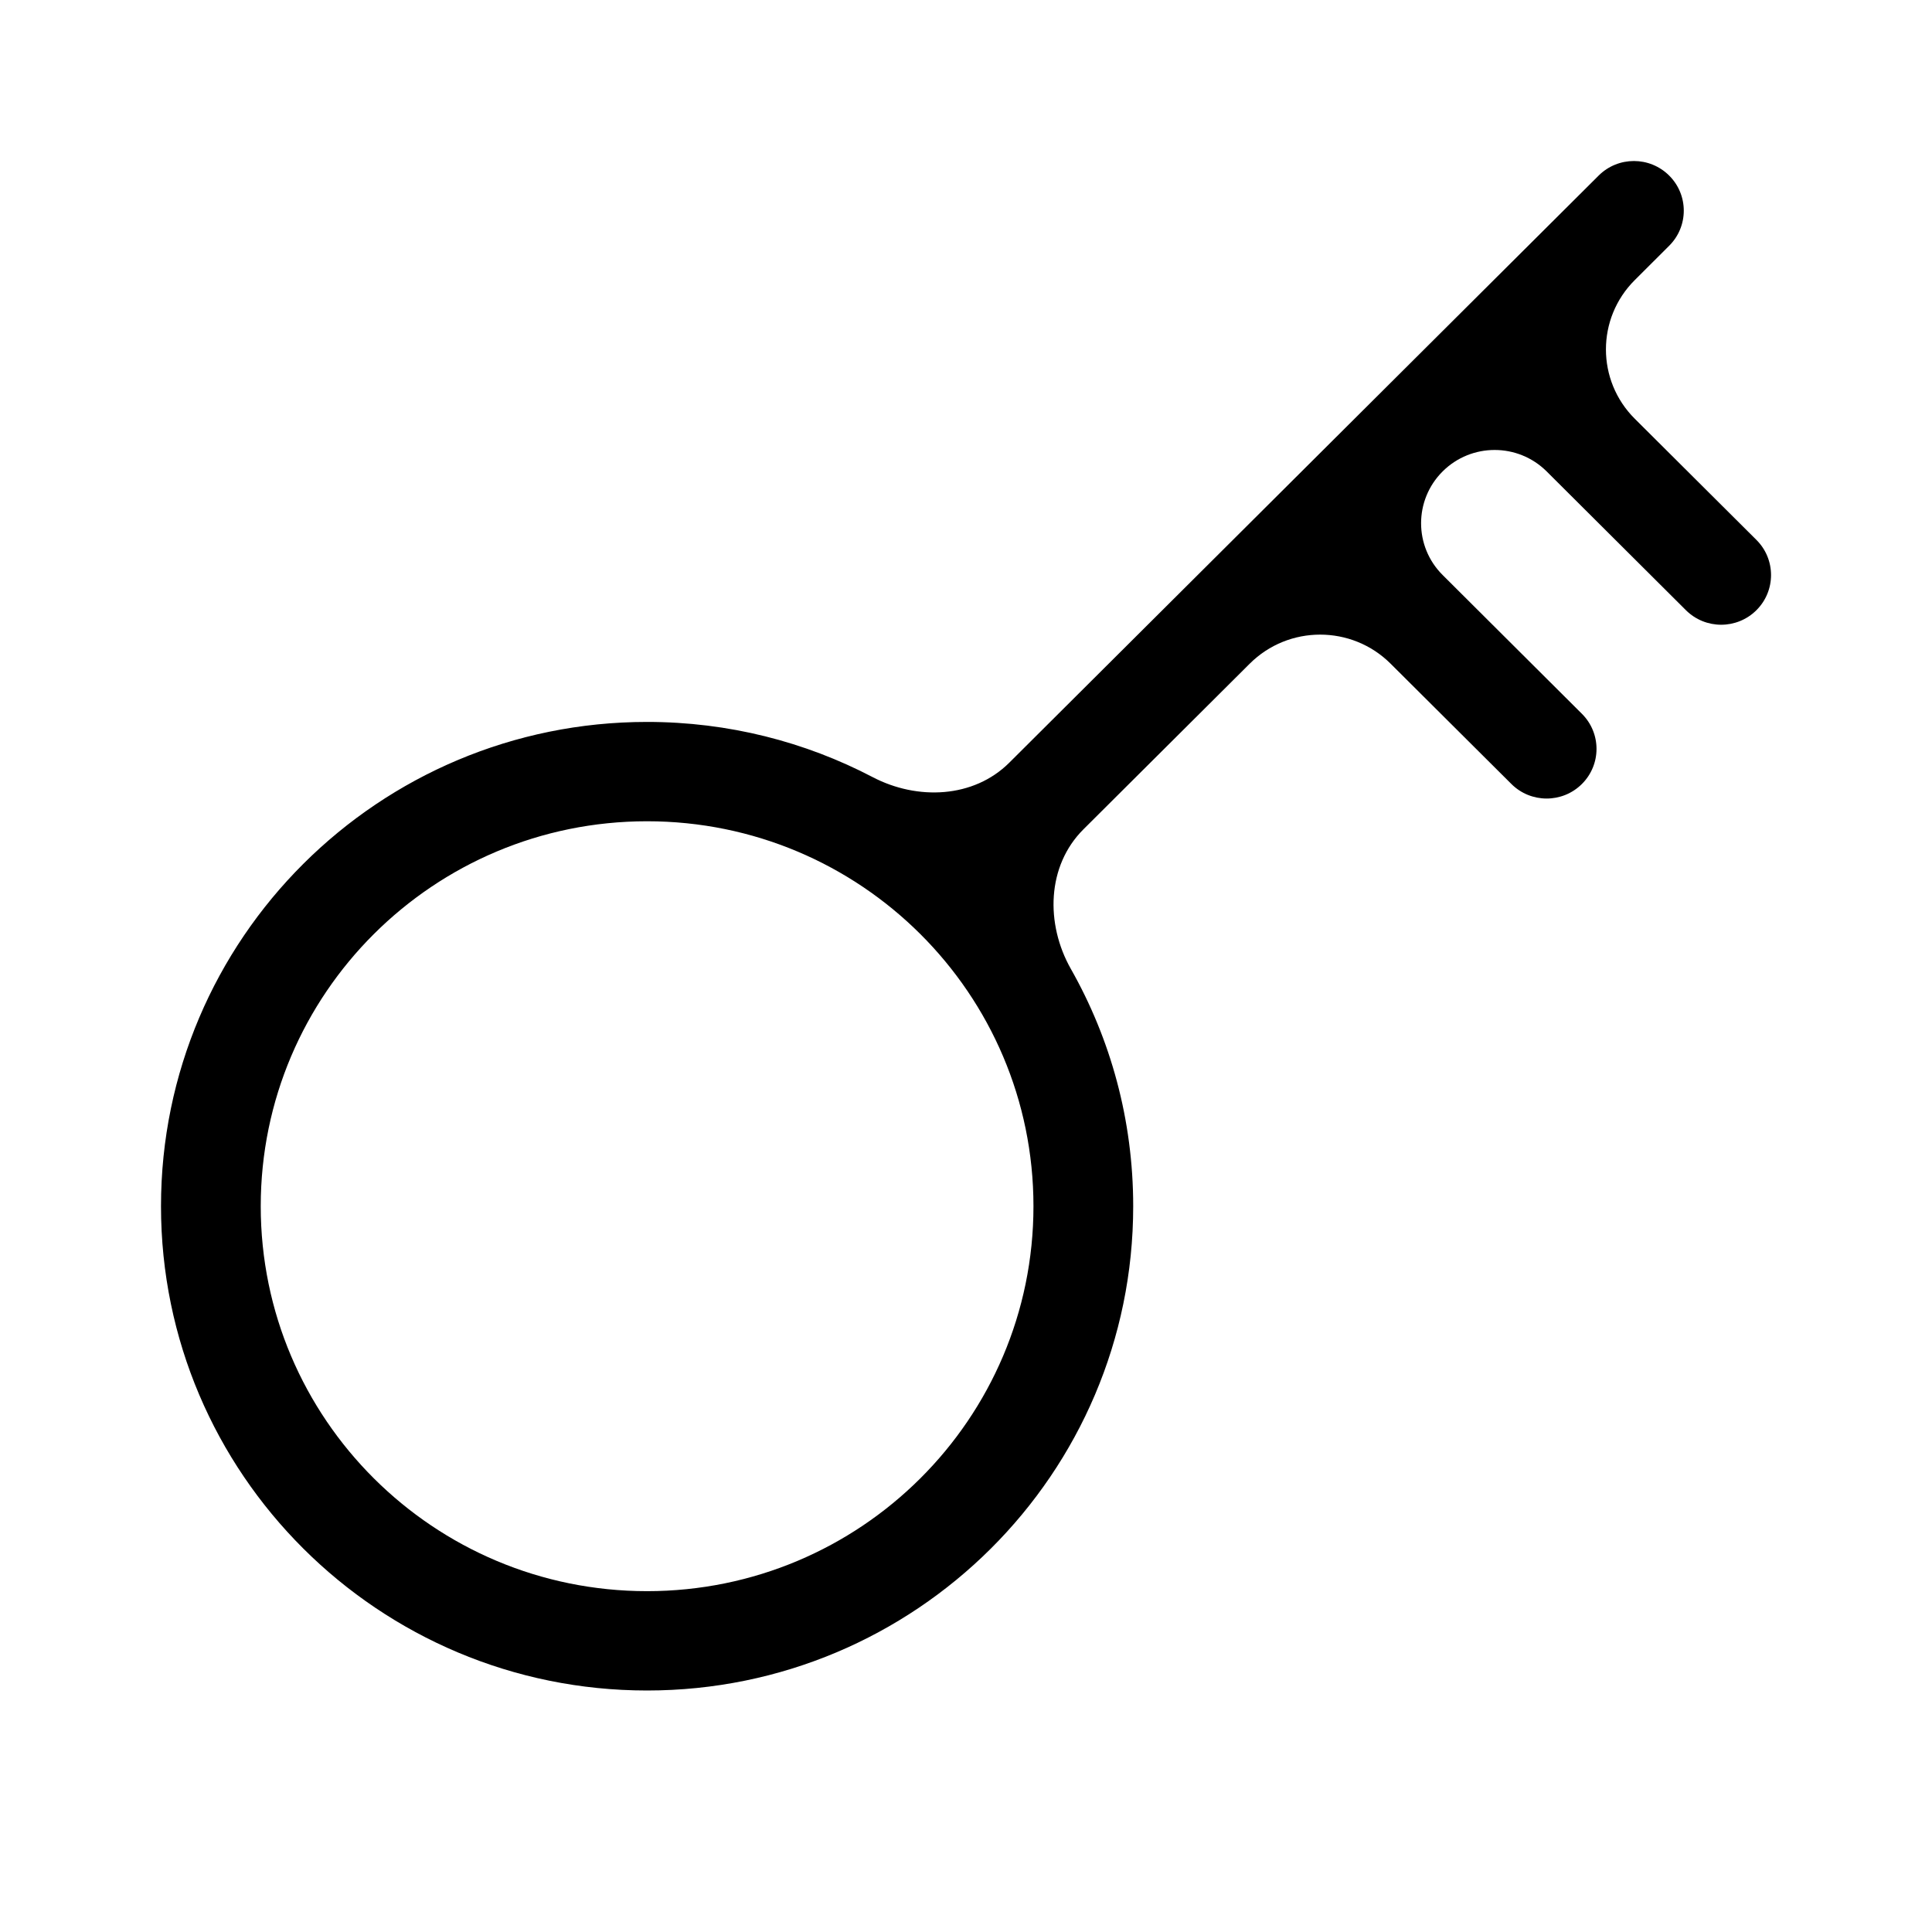 <svg width="24" height="24" viewBox="0 0 24 24" fill="none" xmlns="http://www.w3.org/2000/svg">
<path fill-rule="evenodd" clip-rule="evenodd" d="M20.735 2.181C20.977 2.422 20.977 2.812 20.735 3.053L20.308 3.479C19.83 3.955 19.83 4.726 20.308 5.202L21.819 6.707C22.061 6.948 22.061 7.339 21.819 7.58C21.577 7.821 21.185 7.821 20.943 7.58L19.213 5.856C18.856 5.501 18.278 5.501 17.921 5.856C17.564 6.212 17.564 6.788 17.921 7.143L19.651 8.867C19.893 9.108 19.893 9.498 19.651 9.739C19.409 9.98 19.017 9.98 18.775 9.739L17.275 8.245C16.792 7.763 16.007 7.763 15.524 8.245L13.459 10.302C13.003 10.756 12.986 11.476 13.302 12.035C13.796 12.906 14.077 13.912 14.077 14.984C14.077 18.306 11.373 21 8.038 21C4.704 21 2 18.306 2 14.984C2 11.662 4.704 8.968 8.038 8.968C9.05 8.968 10.004 9.216 10.841 9.654C11.396 9.944 12.095 9.916 12.538 9.474L19.859 2.181C20.101 1.94 20.493 1.94 20.735 2.181ZM8.038 10.202C5.388 10.202 3.239 12.343 3.239 14.984C3.239 17.625 5.388 19.766 8.038 19.766C10.689 19.766 12.838 17.625 12.838 14.984C12.838 12.343 10.689 10.202 8.038 10.202Z" fill="currentColor"/>
</svg>
